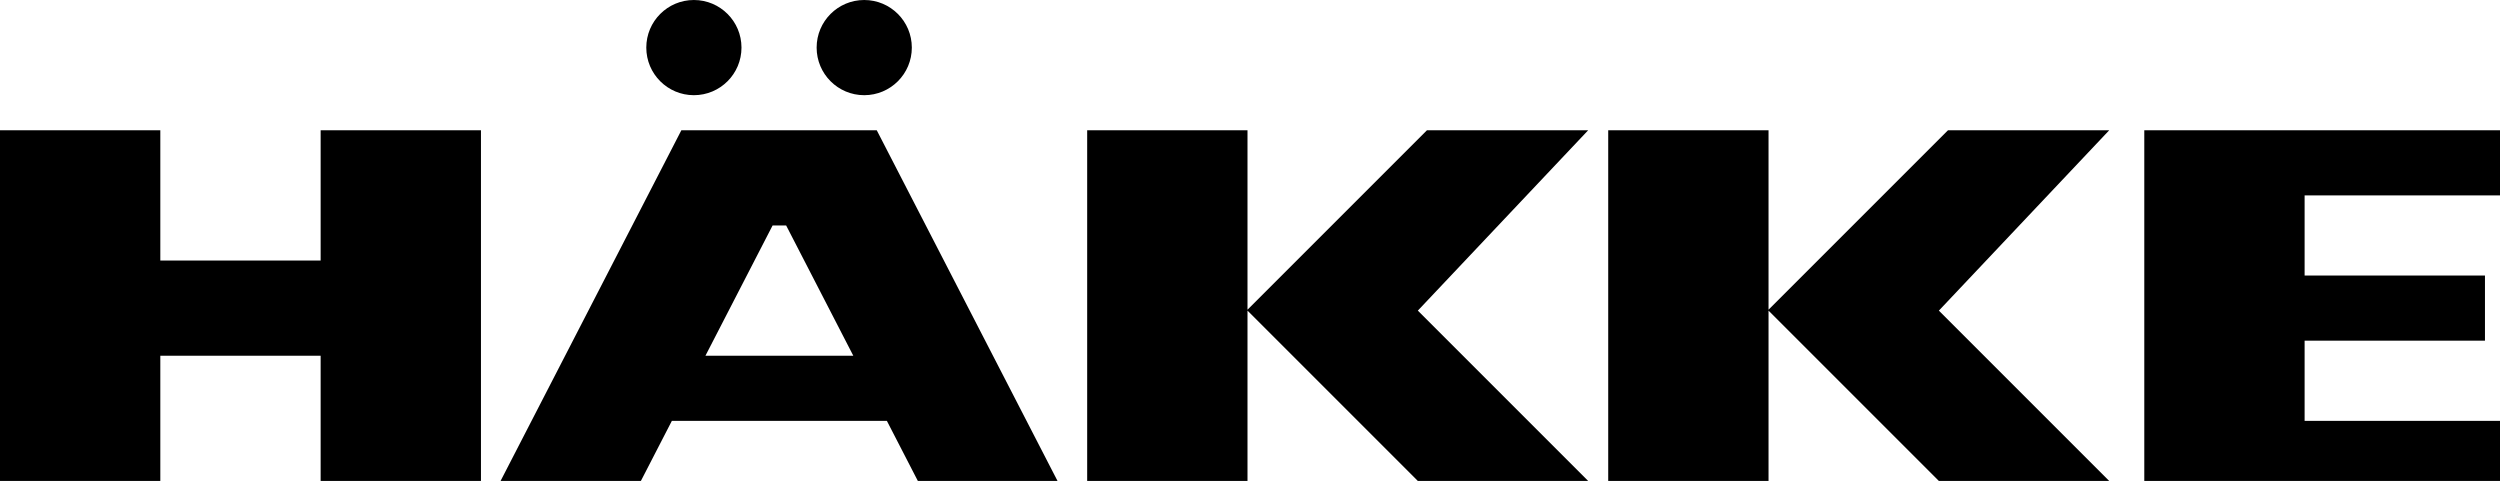 
<svg
   viewBox="0 0 499 96">
      <path
         fill-rule="evenodd"
         clip-rule="evenodd"
         d="M428 26H460H499V39H460V55H496V68H460V84H499V96H428V26Z" />
      <path
         fill-rule="evenodd"
         clip-rule="evenodd"
         d="M321 26H353V62V96H321V26ZM387 96L353 62L353 61.82L388.82 26H421L387 62L421 96H387Z" />
      <path
         fill-rule="evenodd"
         clip-rule="evenodd"
         d="M217 26H249V62V96H217V26ZM283 96L249 62L249 61.82L284.82 26H317L283 62L317 96H283Z"/>
      <path
         fill-rule="evenodd"
         clip-rule="evenodd"
         d="M138.5 19C143.747 19 148 14.747 148 9.5C148 4.253 143.747 0 138.5 0C133.253 0 129 4.253 129 9.5C129 14.747 133.253 19 138.5 19ZM183.204 96L177.018 84H134.106L127.92 96H99.912L136 26H175L211.083 96H183.204ZM156.914 45L170.317 71H140.808L154.212 45H156.914ZM182 9.5C182 14.747 177.747 19 172.5 19C167.253 19 163 14.747 163 9.5C163 4.253 167.253 0 172.5 0C177.747 0 182 4.253 182 9.5Z"/>
      <path
         fill-rule="evenodd"
         clip-rule="evenodd"
         d="M32 26H0V96H32V71H64V96H96V26H64V52H32V26Z"/>

</svg>
